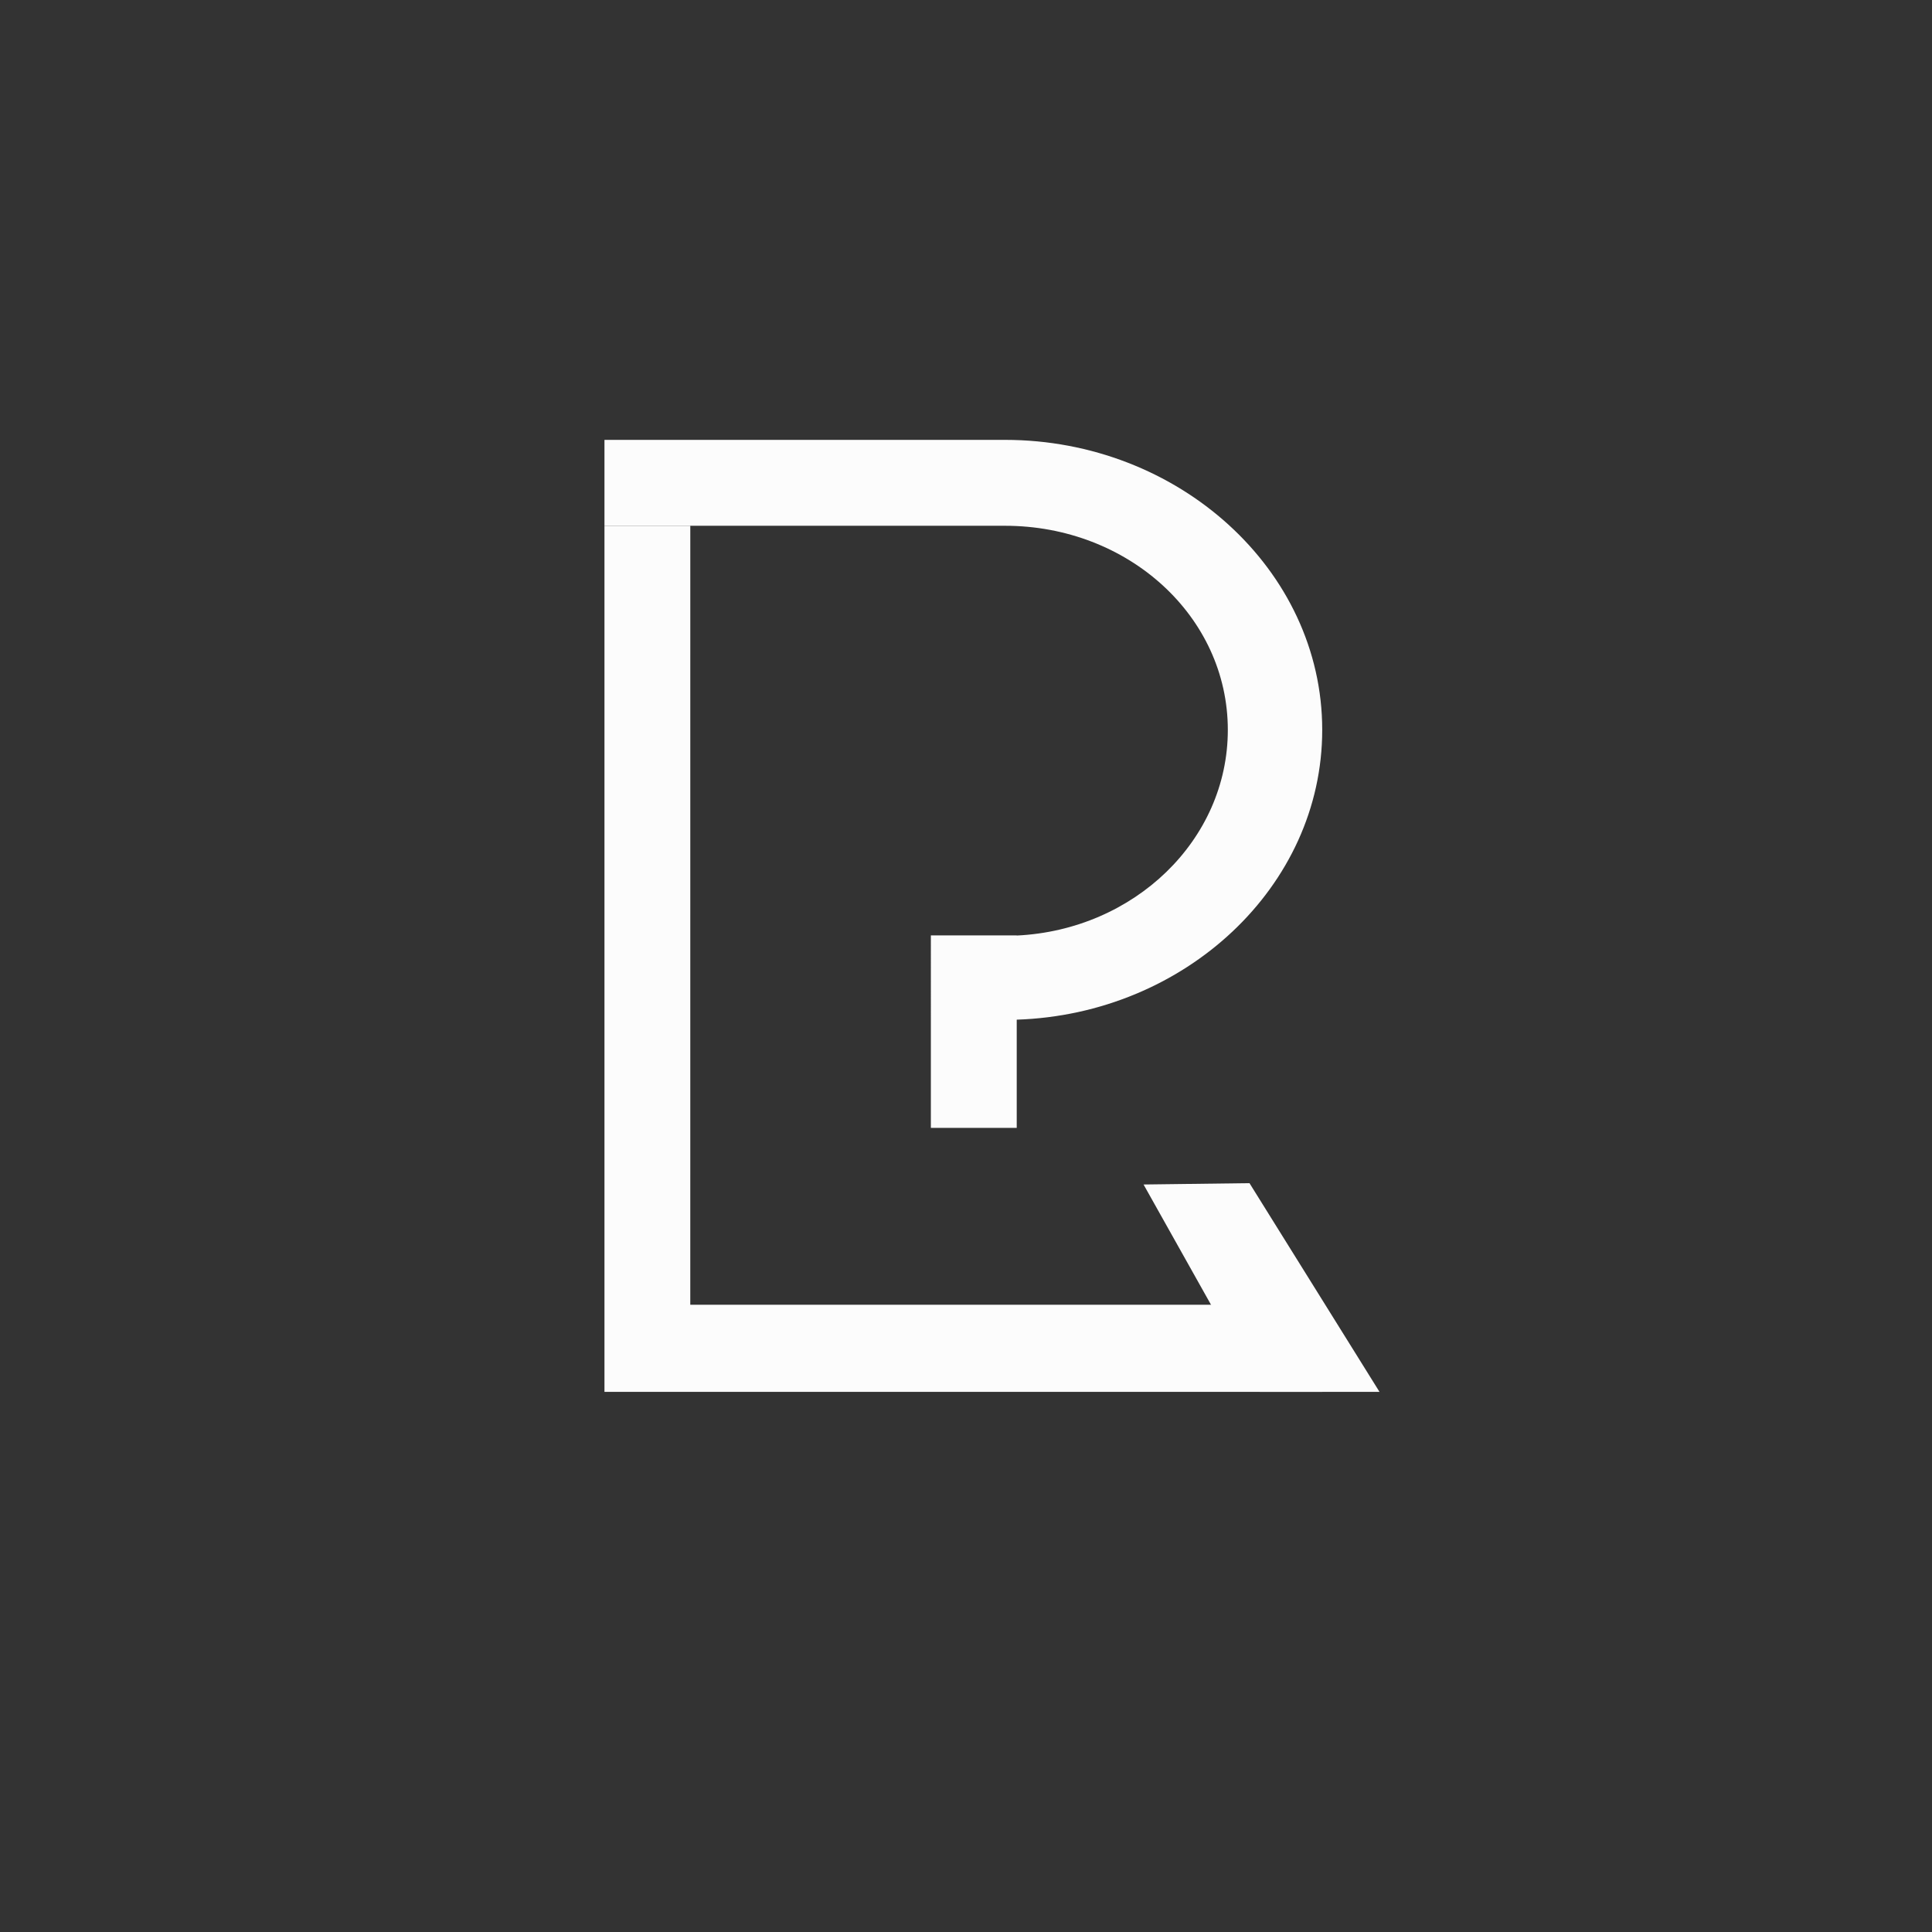 <svg id="Capa_1" data-name="Capa 1" xmlns="http://www.w3.org/2000/svg" viewBox="0 0 1080 1080"><rect x="0" y="0" width="1080" height="1080" fill="#333333" stroke="none"/><defs><style>.cls-1{fill:#fcfcfc;}</style></defs><polygon class="cls-1" points="385.87 729.36 385.88 293.9 337.9 293.91 337.9 778.07 739.11 778.07 739.11 729.36 385.87 729.36"/><path class="cls-1" d="M510.91,293.91H561.8c68.79,0,124.56,50.57,124.56,114.13,0,61.54-52.27,111.79-118,114.93v-.07h-48V630.49h48V570c94-3.07,170.77-74.38,170.77-162,0-89.53-80.41-162.11-177.31-162.11H337.9v48h173Z"/><polygon class="cls-1" points="771.16 778.07 698.47 661.39 639.25 662.14 704.28 778.07 771.16 778.07"/></svg>